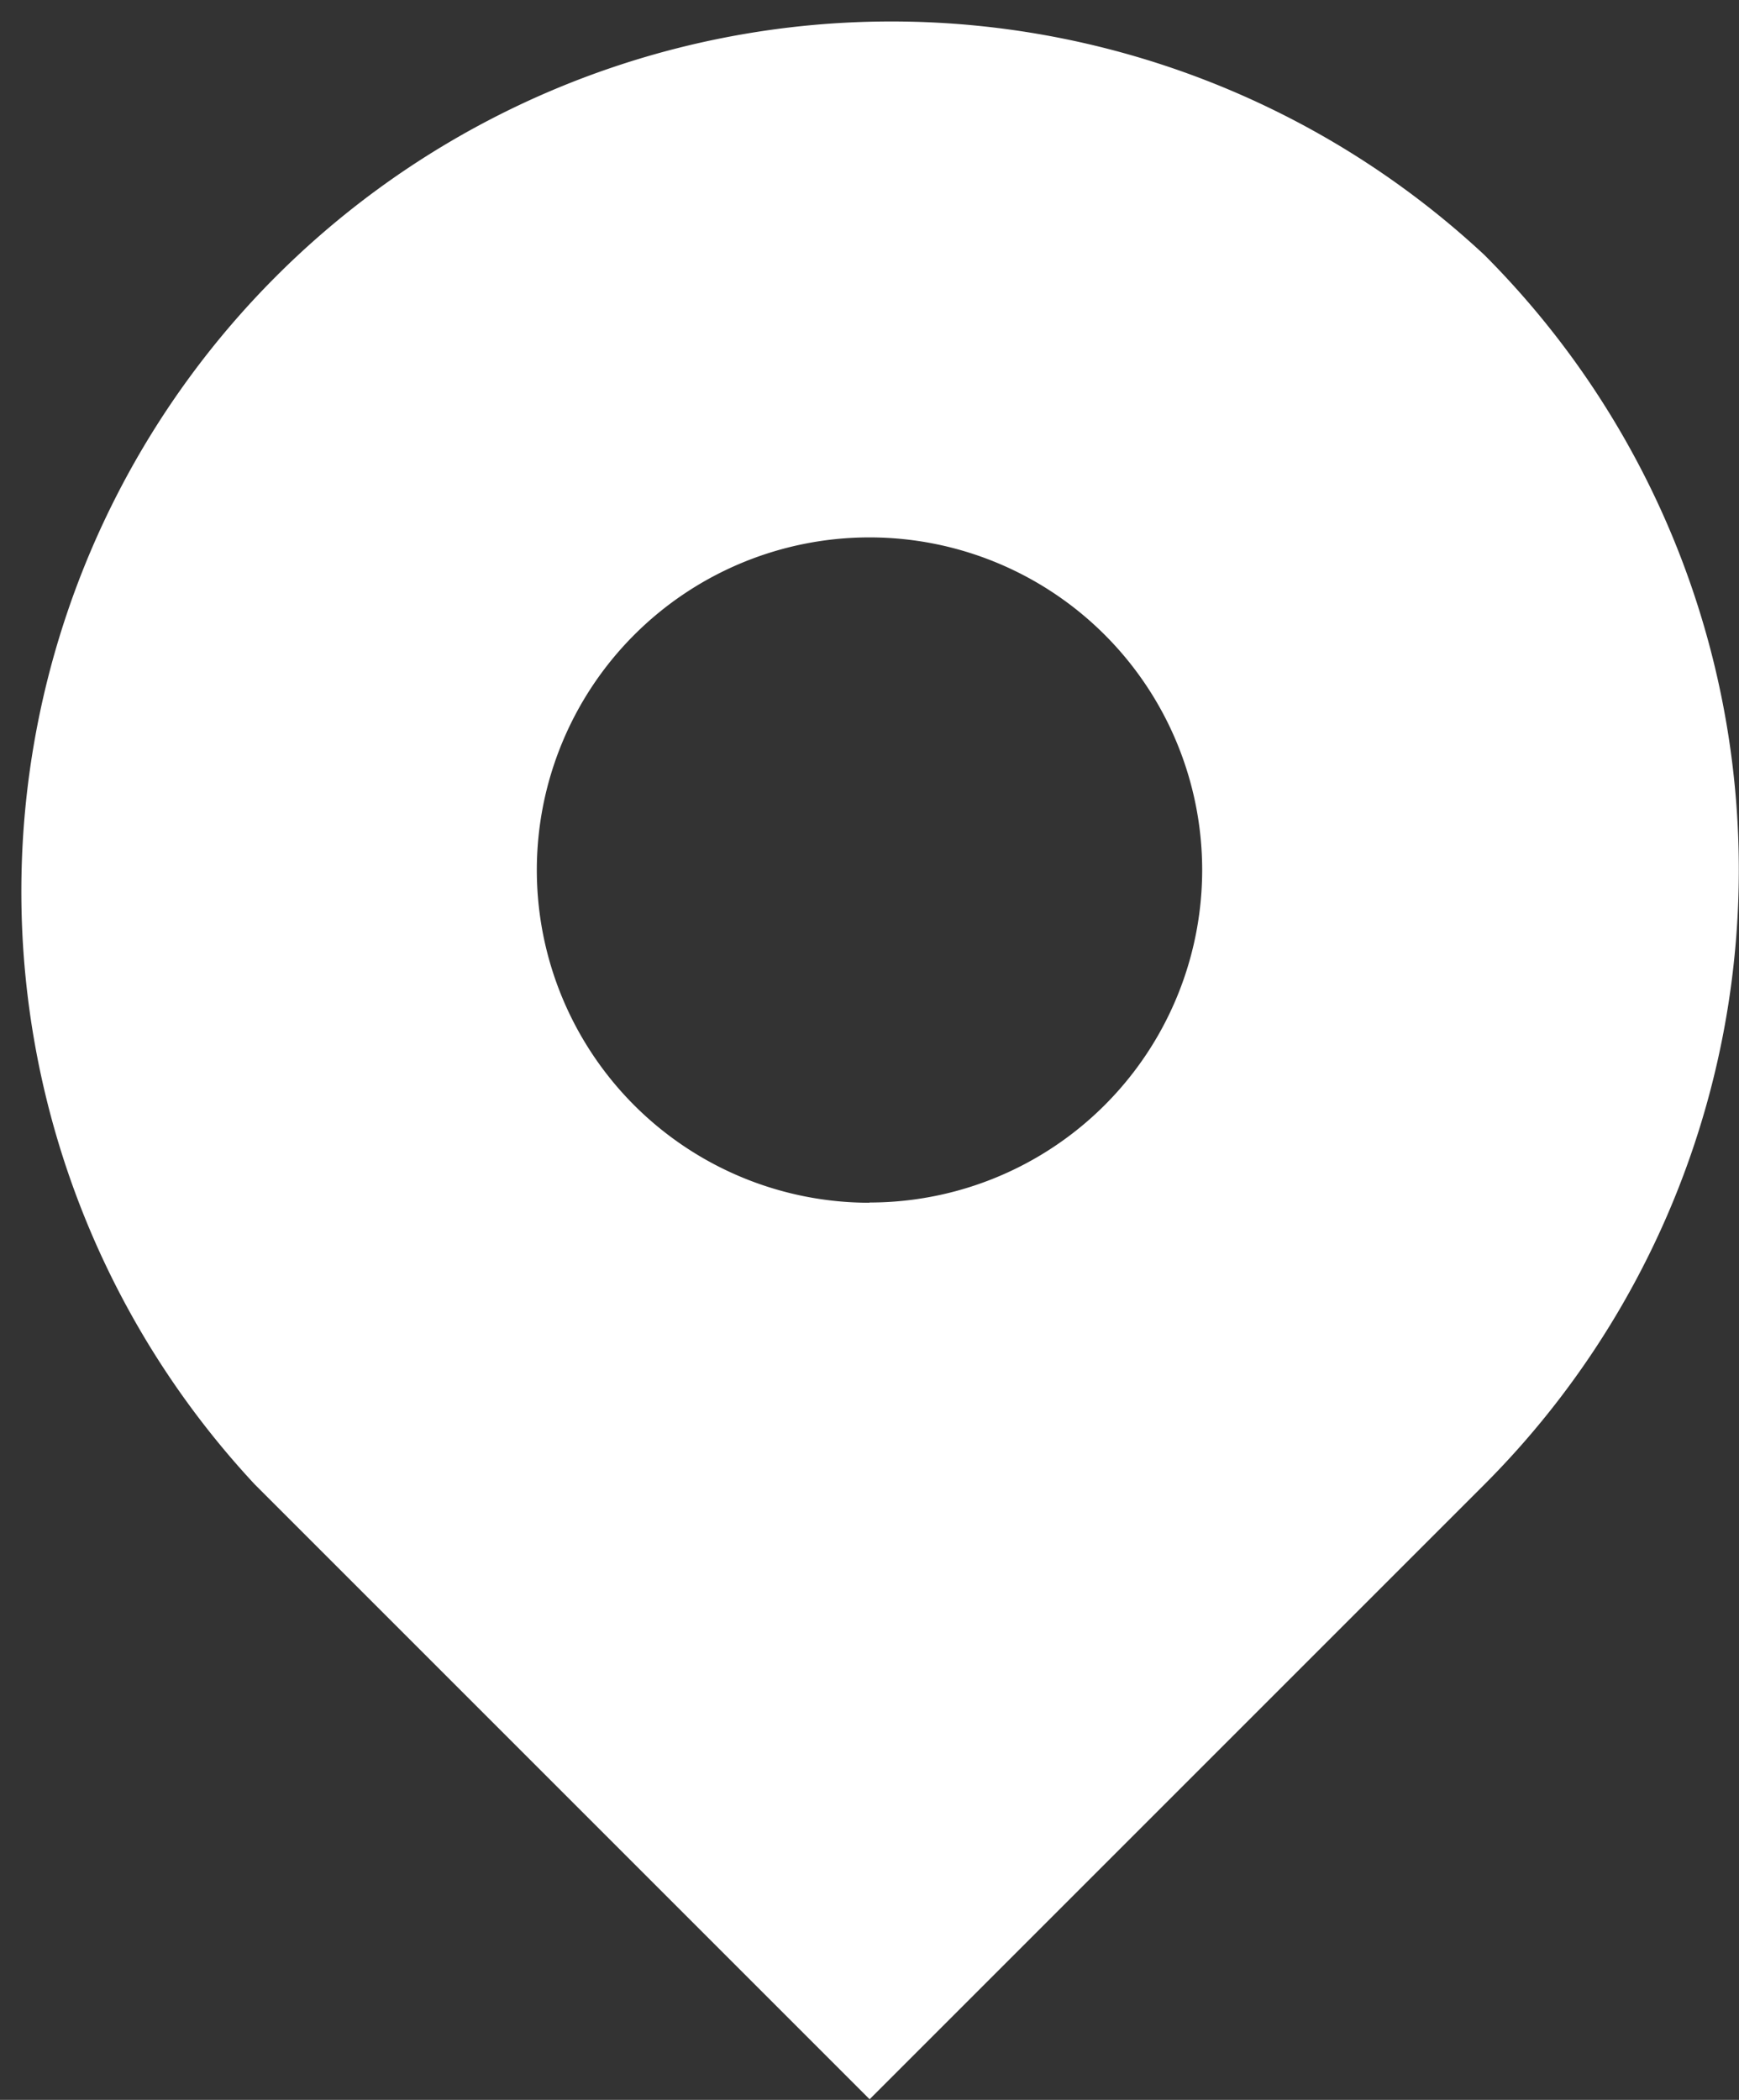 <svg xmlns="http://www.w3.org/2000/svg" width="14.992" height="18.103" viewBox="0 0 14.992 18.103"><rect x="0" y="0" width="14.992" height="18.103" fill="#333333" stroke="none"/><path d="M56.718,2.2a7.5,7.5,0,0,0-10.6,10.6l5.3,5.3,5.3-5.3A7.5,7.5,0,0,0,56.718,2.2Zm-5.3,8.171A2.868,2.868,0,1,1,54.285,7.5,2.868,2.868,0,0,1,51.417,10.369Z" transform="translate(-43.921 -0.002)" fill="#fff"/></svg>